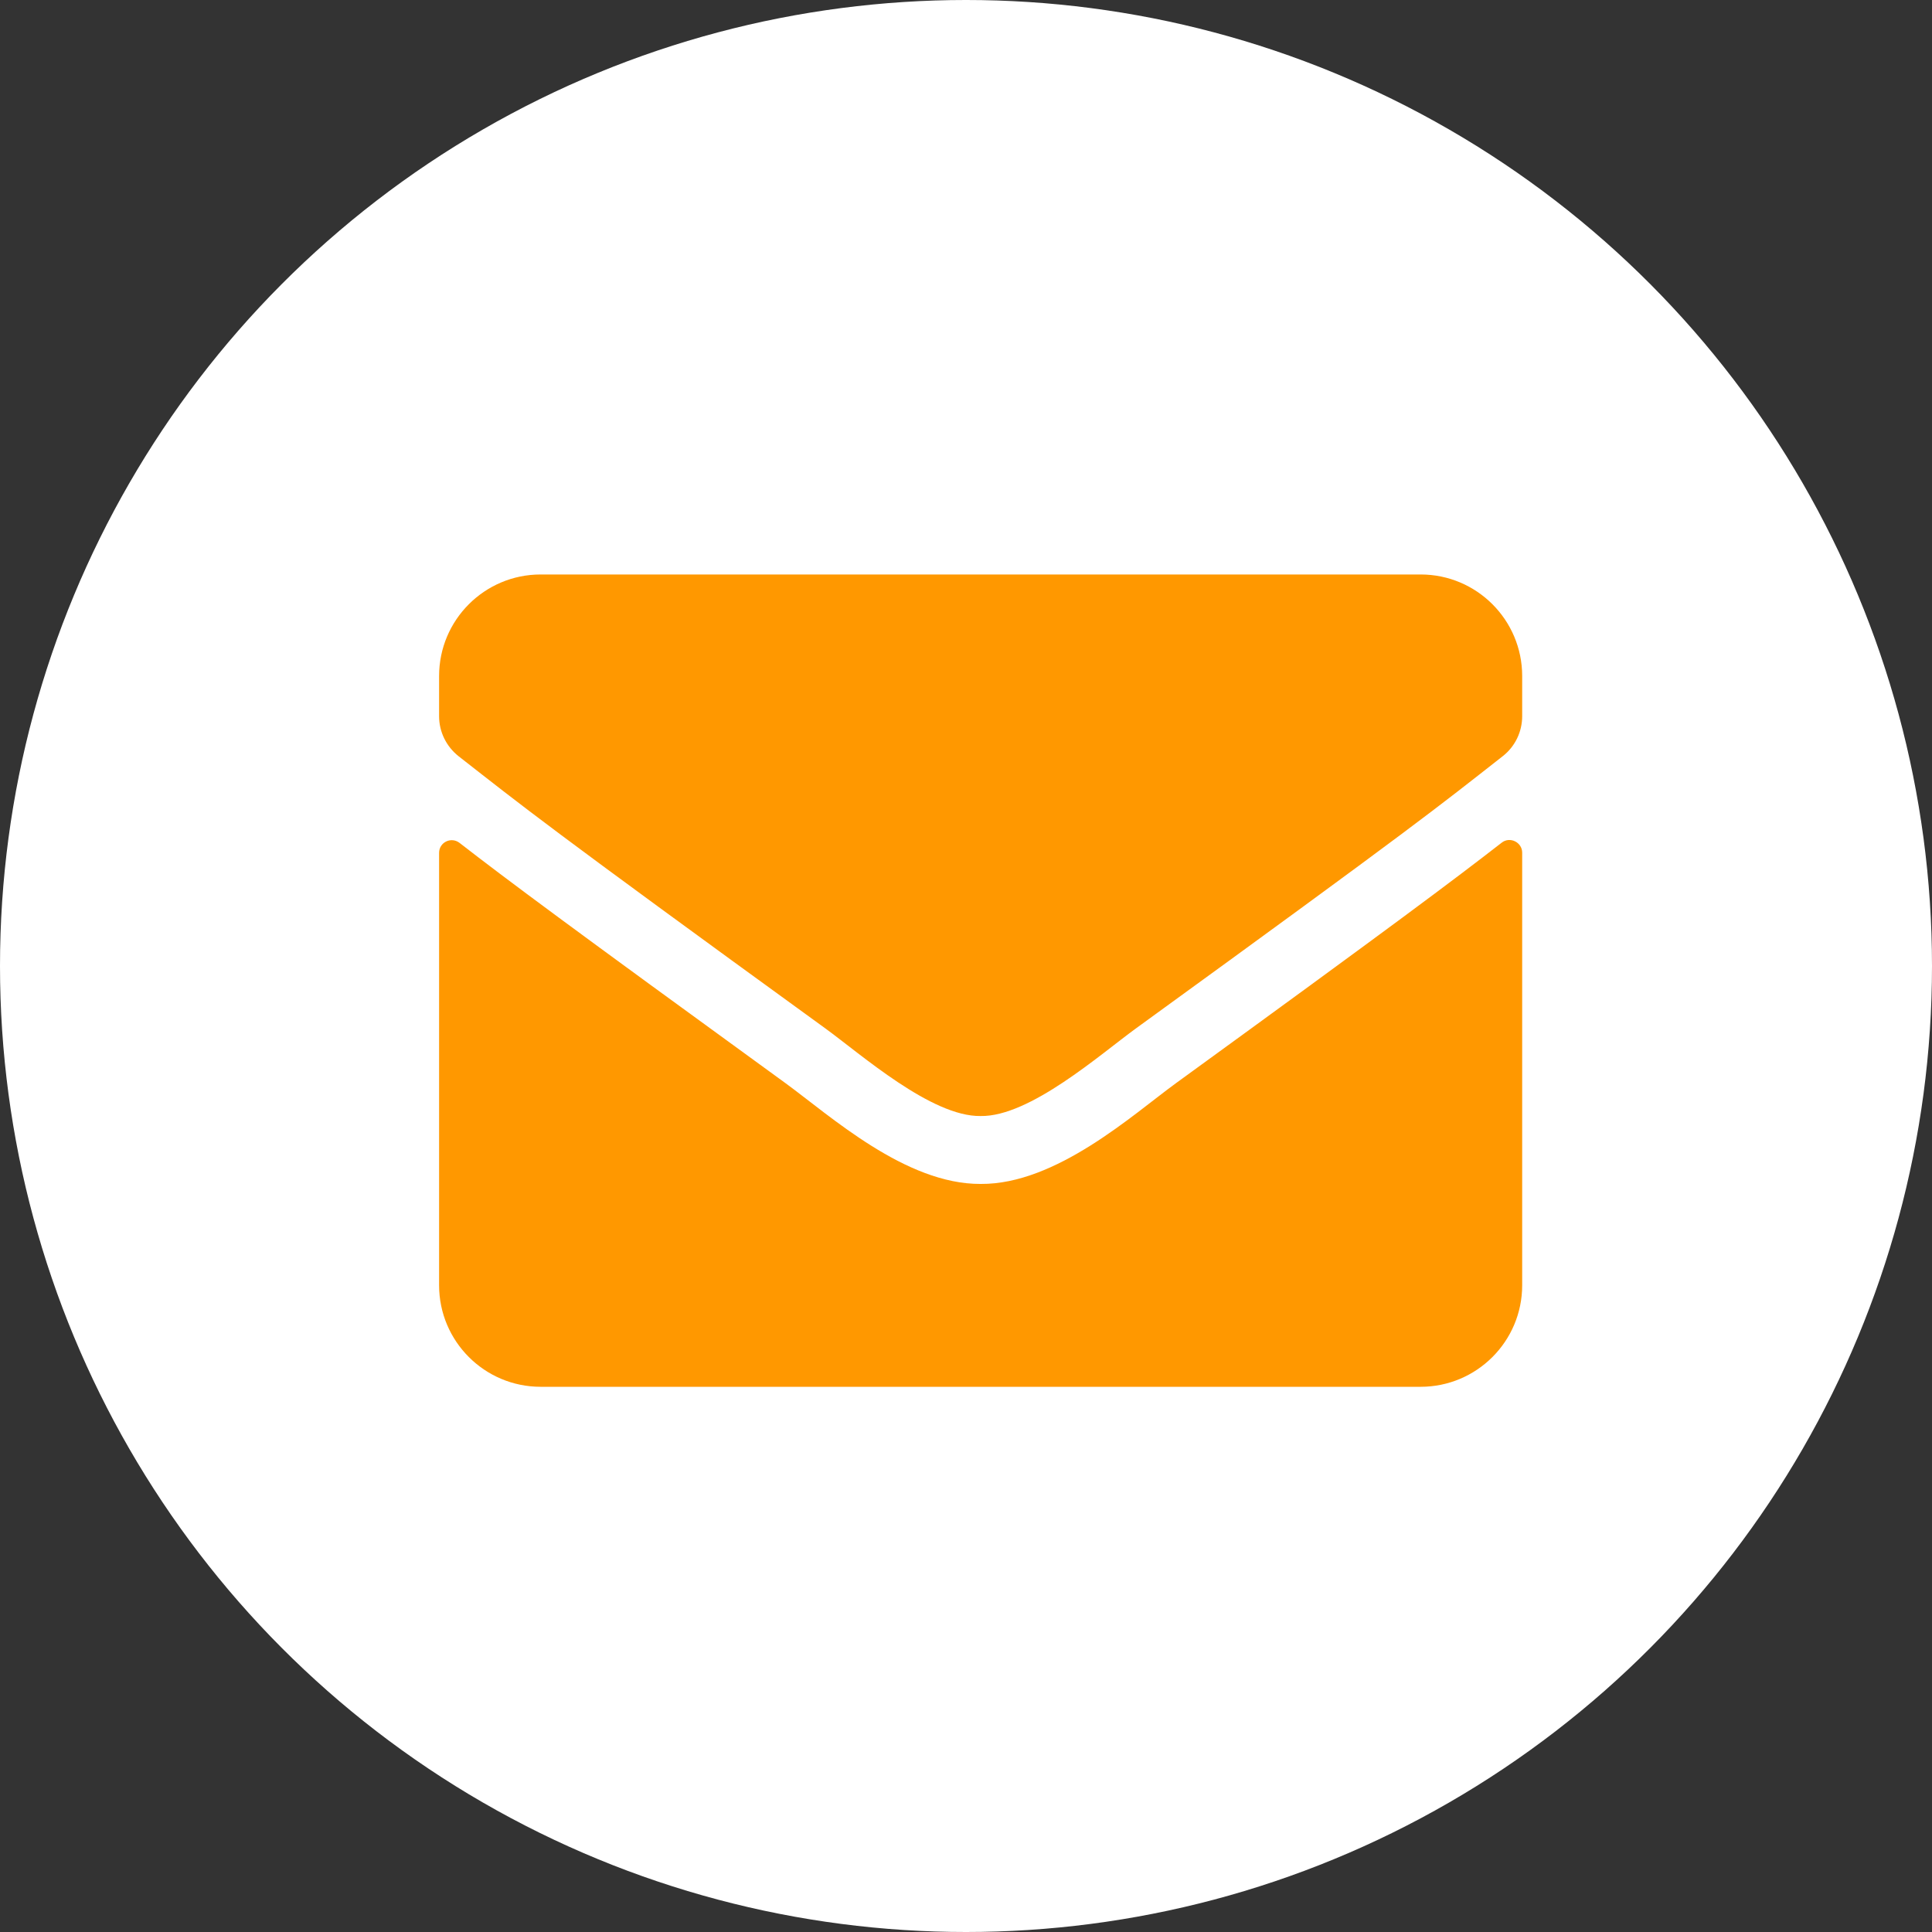 <svg width="66" height="66" viewBox="0 0 66 66" fill="none" xmlns="http://www.w3.org/2000/svg">
<rect x="0" y="0" width="66" height="66" fill="#333333" stroke="none"/>
<circle cx="33" cy="33" r="33" fill="white"/>
<path d="M51.299 28.788C51.581 28.564 52 28.774 52 29.128V43.906C52 45.821 50.446 47.375 48.531 47.375H18.469C16.554 47.375 15 45.821 15 43.906V29.135C15 28.774 15.412 28.572 15.701 28.796C17.32 30.053 19.466 31.65 26.837 37.005C28.362 38.118 30.935 40.459 33.5 40.445C36.08 40.466 38.703 38.074 40.17 37.005C47.541 31.65 49.68 30.046 51.299 28.788ZM33.5 38.125C35.177 38.154 37.59 36.015 38.804 35.133C48.394 28.174 49.124 27.567 51.335 25.833C51.754 25.507 52 25.002 52 24.467V23.094C52 21.179 50.446 19.625 48.531 19.625H18.469C16.554 19.625 15 21.179 15 23.094V24.467C15 25.002 15.246 25.5 15.665 25.833C17.876 27.56 18.606 28.174 28.196 35.133C29.41 36.015 31.823 38.154 33.5 38.125Z" fill="#FF9800"/>
</svg>
